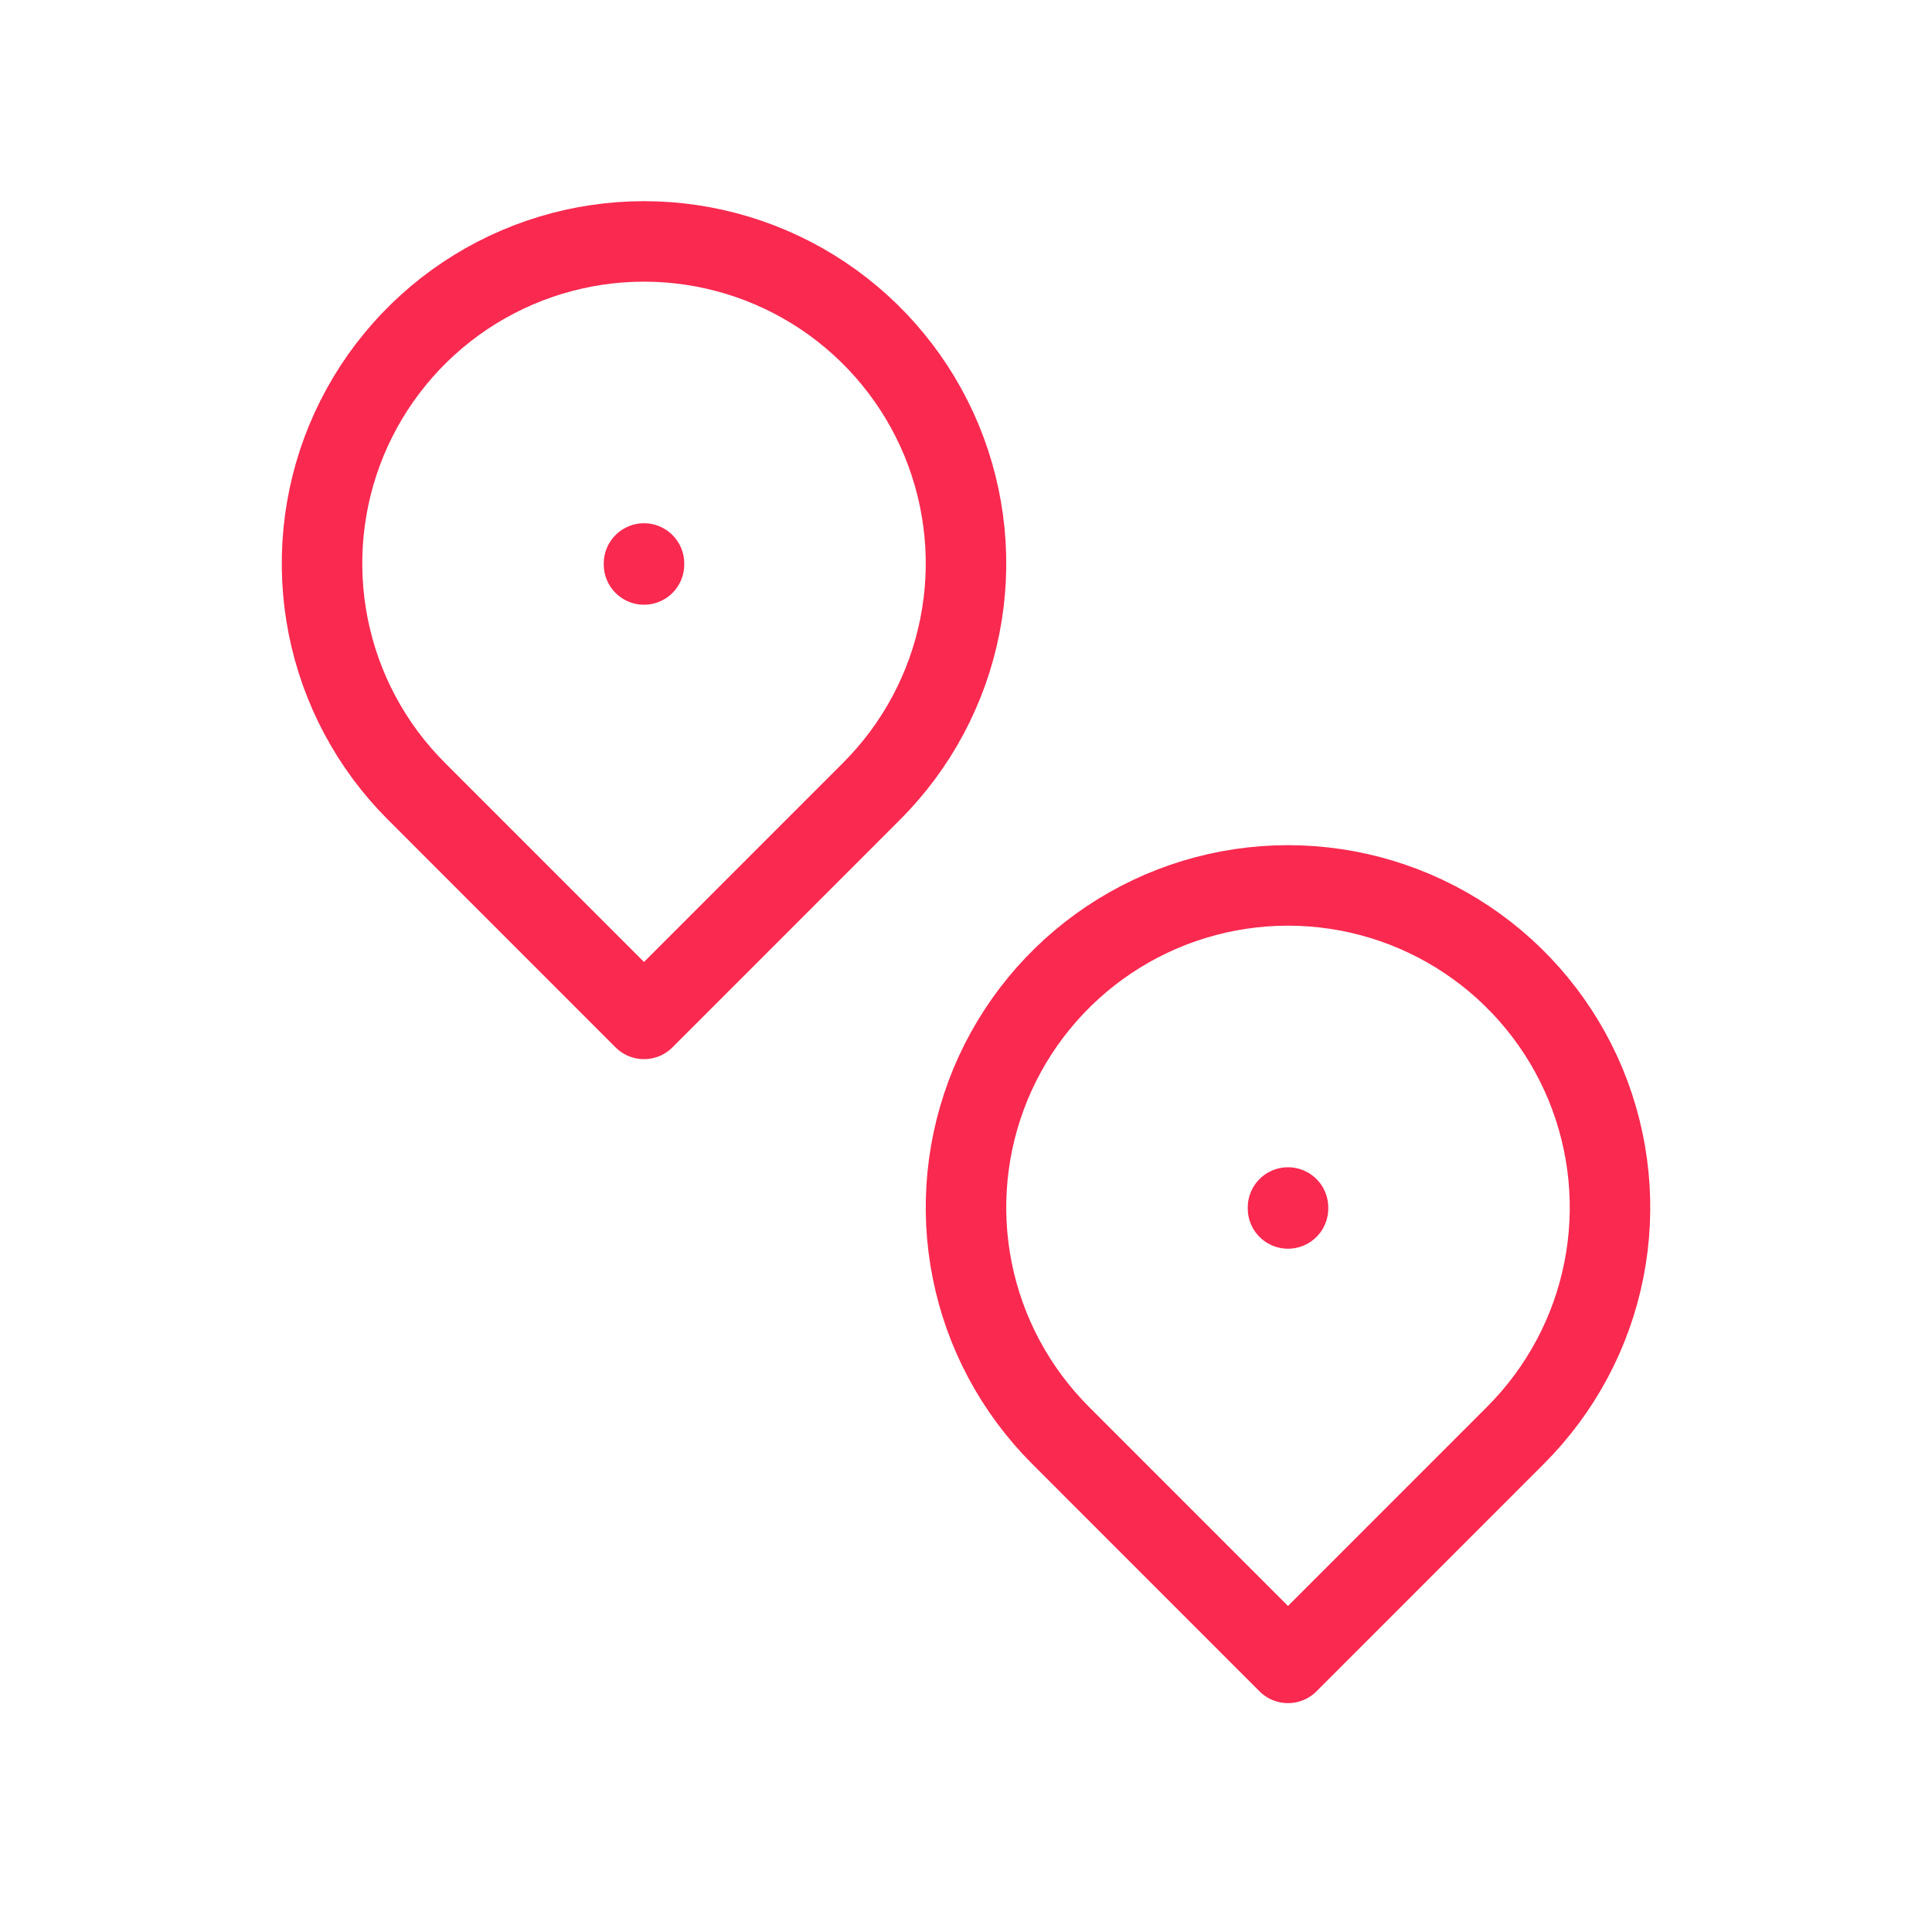 <svg width="24" height="24" viewBox="0 0 24 24" fill="none" xmlns="http://www.w3.org/2000/svg">
<g clip-path="url(#clip0_82_363)">
<path d="M10.828 9.828C11.387 9.269 11.769 8.556 11.923 7.78C12.078 7.004 11.998 6.2 11.696 5.469C11.393 4.738 10.88 4.113 10.222 3.673C9.565 3.234 8.791 2.999 8 2.999C7.209 2.999 6.435 3.234 5.778 3.673C5.12 4.113 4.607 4.738 4.304 5.469C4.002 6.2 3.923 7.004 4.077 7.78C4.231 8.556 4.612 9.269 5.172 9.828L8 12.657L10.828 9.828Z" stroke="#F92950" stroke-linecap="round" stroke-linejoin="round"/>
<path d="M8 7V7.012" stroke="#F92950" stroke-linecap="round" stroke-linejoin="round"/>
<path d="M18.828 17.828C19.387 17.268 19.769 16.556 19.923 15.78C20.078 15.004 19.998 14.2 19.696 13.469C19.393 12.738 18.88 12.113 18.222 11.673C17.565 11.234 16.791 10.999 16 10.999C15.209 10.999 14.435 11.234 13.778 11.673C13.12 12.113 12.607 12.738 12.304 13.469C12.002 14.2 11.922 15.004 12.077 15.78C12.231 16.556 12.613 17.268 13.172 17.828L16 20.657L18.828 17.828Z" stroke="#F92950" stroke-linecap="round" stroke-linejoin="round"/>
<path d="M16 15V15.012" stroke="#F92950" stroke-linecap="round" stroke-linejoin="round"/>
</g>
<defs>
<clipPath id="clip0_82_363">
<rect width="24" height="24" fill="white"/>
</clipPath>
</defs>
</svg>
